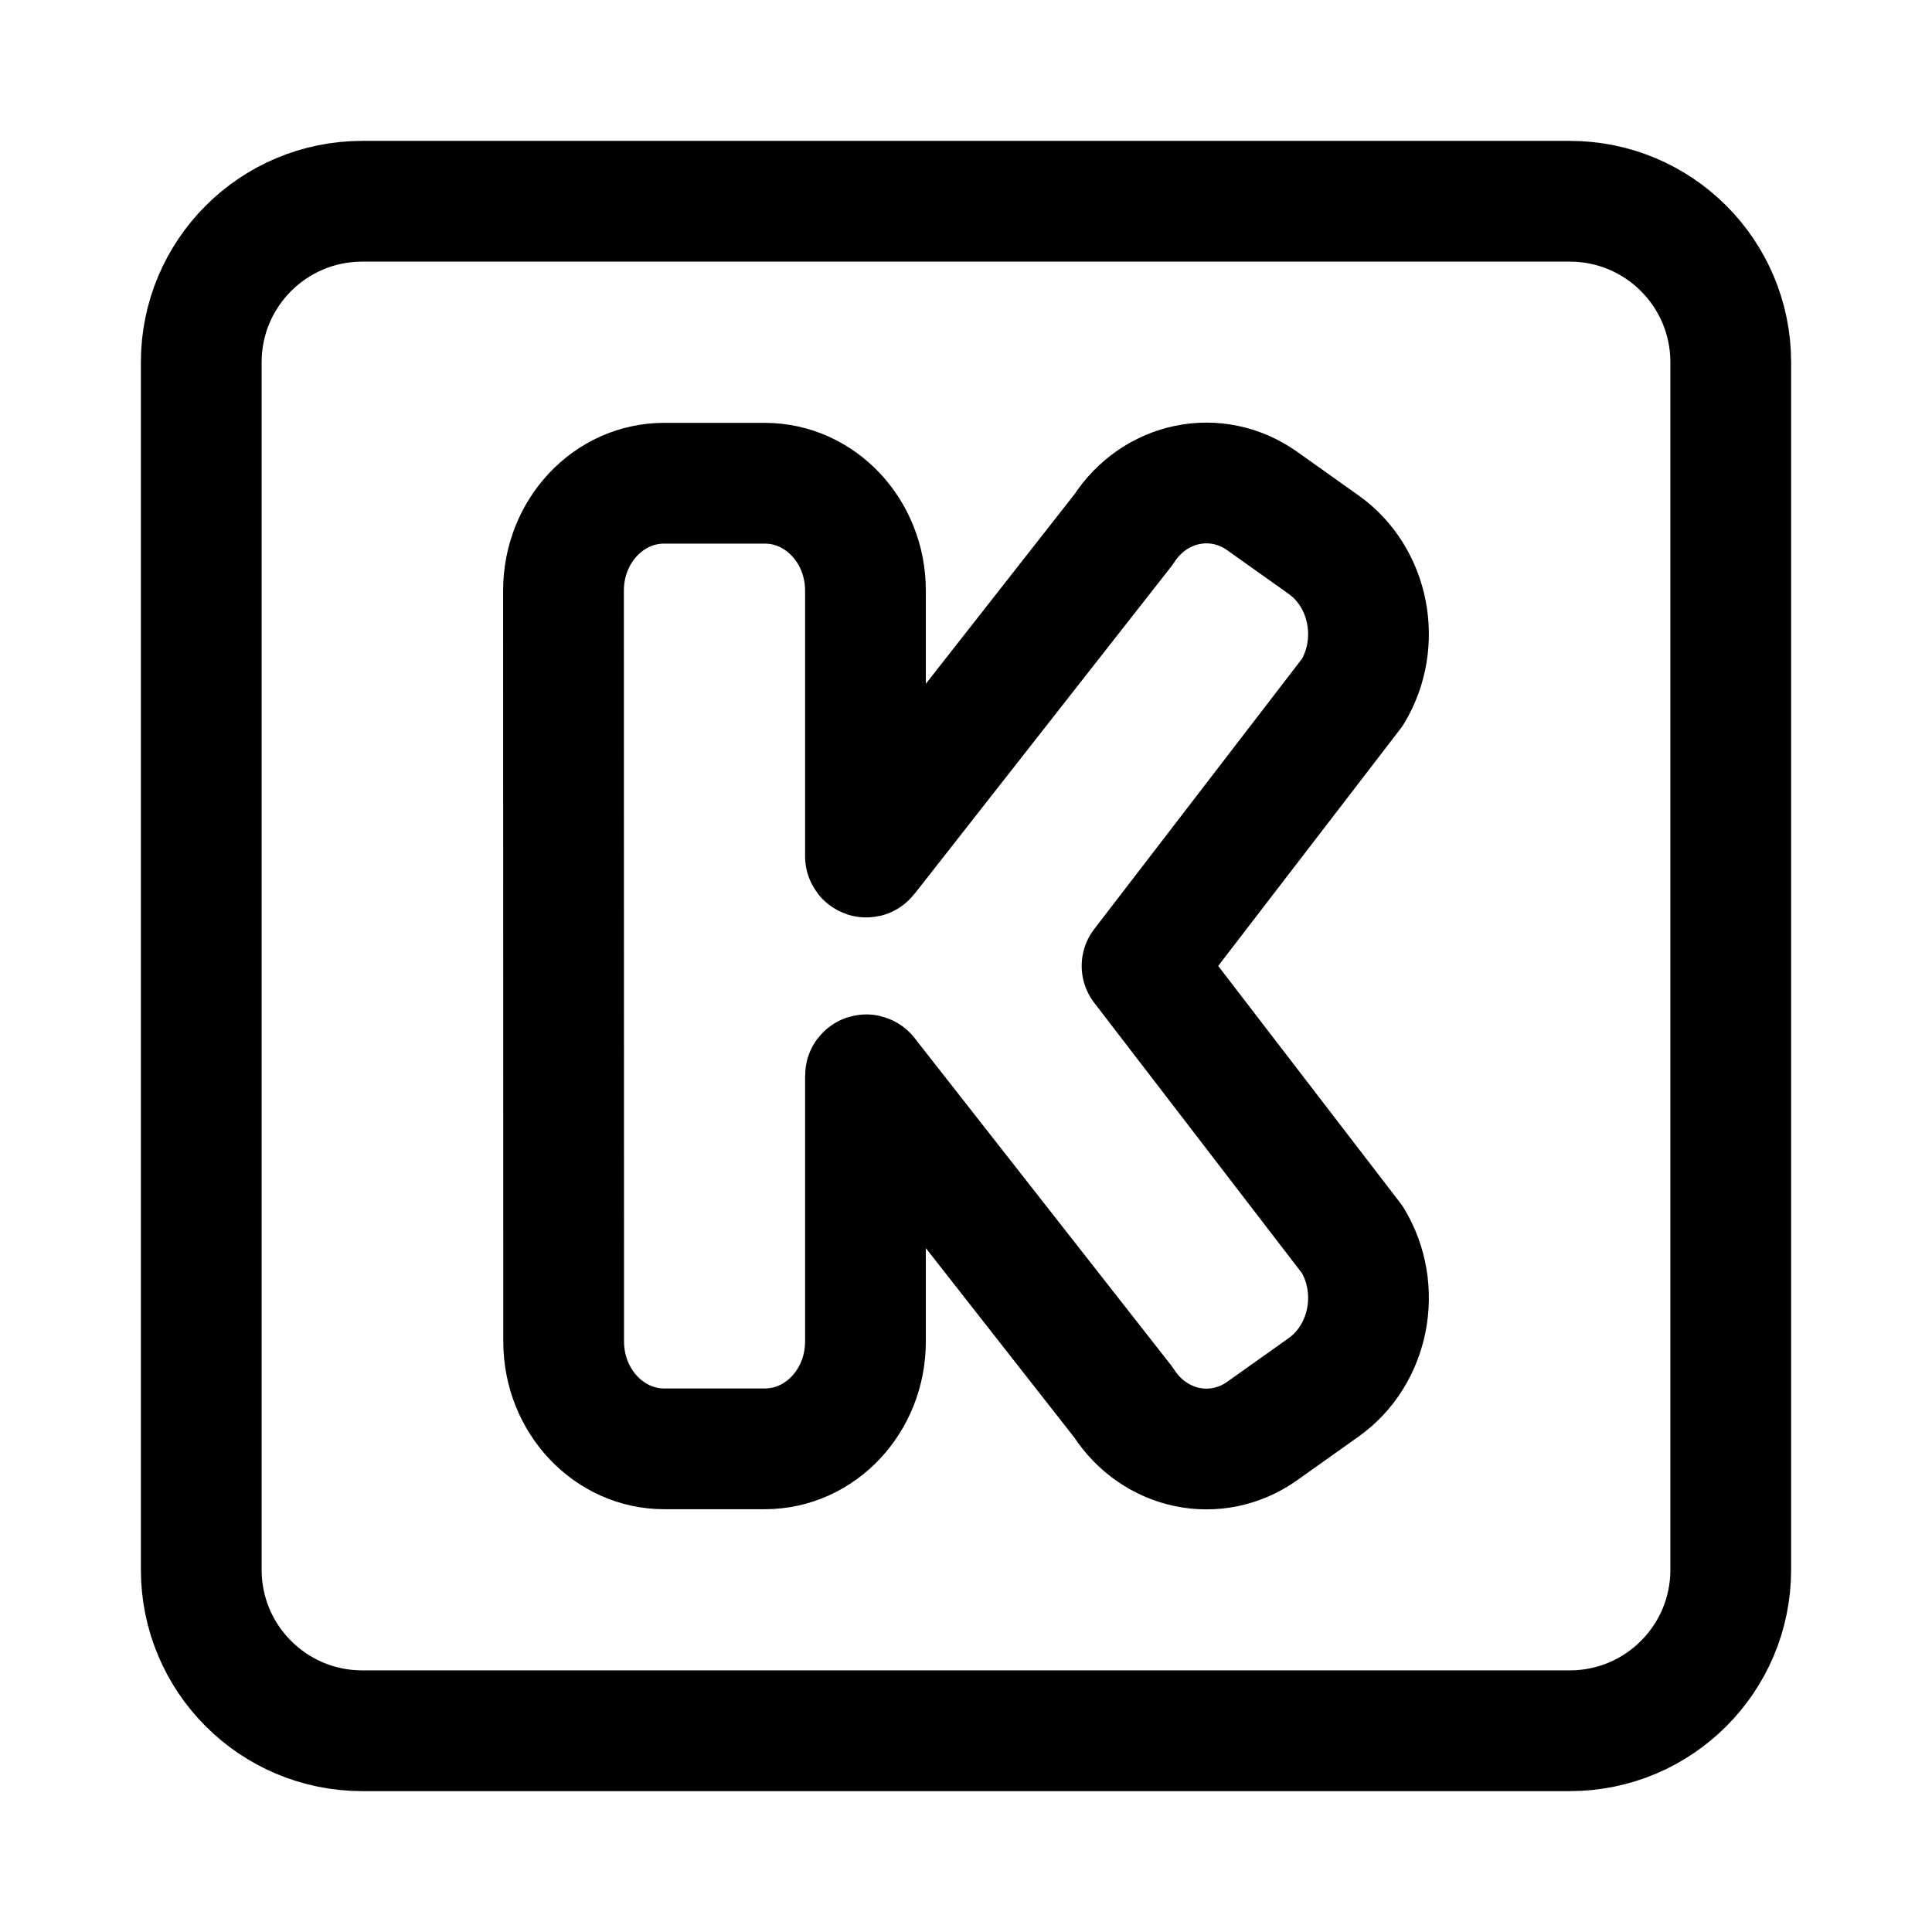 <svg width="24" height="24" viewBox="0 0 24 24" fill="none" xmlns="http://www.w3.org/2000/svg">
    <path d="M19.5 2.5C20.605 2.5 21.5 3.395 21.5 4.5V19.5C21.5 20.605 20.605 21.5 19.5 21.5H4.5C3.395 21.5 2.5 20.605 2.5 19.5V4.5C2.5 3.395 3.395 2.5 4.5 2.5H19.5Z" stroke="currentColor" stroke-width="1.5" stroke-linecap="square" stroke-linejoin="round"/>
    <path d="M7.002 16.666L7 7.336C7 6.6 7.559 6.003 8.249 6.003H9.501C10.191 6.003 10.751 6.6 10.751 7.336V10.637C10.751 10.646 10.763 10.651 10.769 10.643L13.957 6.578C14.344 5.977 15.111 5.82 15.68 6.224L16.444 6.767C17.011 7.171 17.17 7.986 16.801 8.598L14.187 11.999L16.801 15.402C17.17 16.014 17.011 16.829 16.444 17.233L15.68 17.776C15.111 18.18 14.344 18.023 13.957 17.422L10.769 13.355C10.763 13.348 10.751 13.352 10.751 13.361V16.665C10.751 17.402 10.191 17.998 9.501 17.998H8.252C7.562 17.998 7.003 17.402 7.002 16.666Z" stroke="currentColor" stroke-width="1.5" stroke-linejoin="round"/>
</svg>
